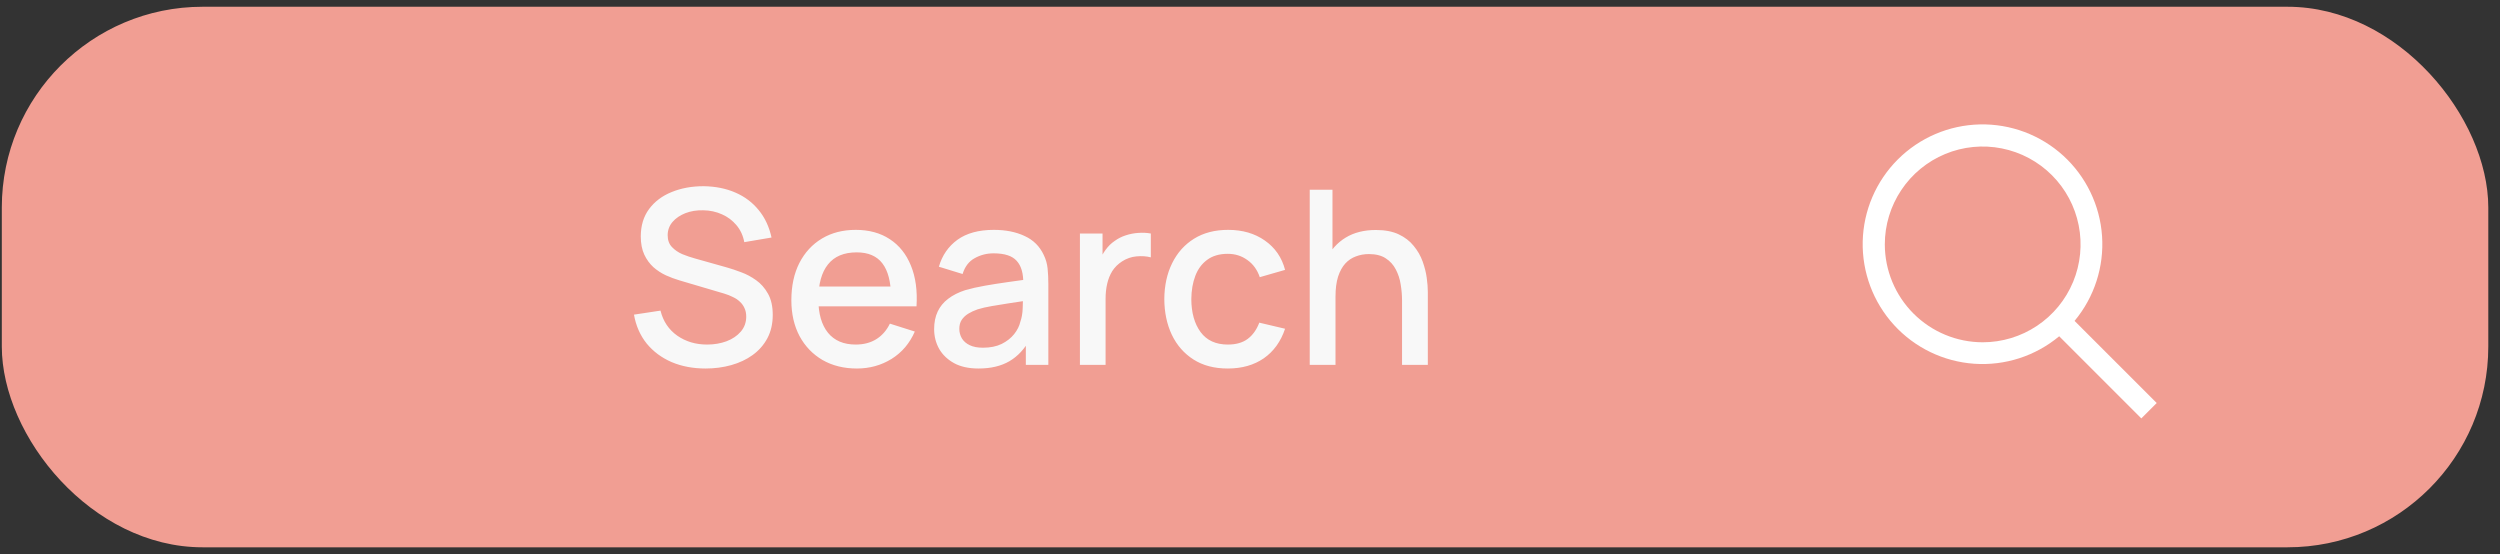 <svg width="185" height="41" viewBox="0 0 185 41" fill="none" xmlns="http://www.w3.org/2000/svg">
<rect x="0" y="0" width="185" height="41" fill="#333333" stroke="none"/>
<rect x="0.134" y="0.5" width="184" height="40" rx="14.858" fill="#F19E93"/>
<path d="M52.215 27.27C51.285 27.27 50.445 27.111 49.695 26.793C48.951 26.469 48.336 26.01 47.85 25.416C47.37 24.816 47.058 24.105 46.914 23.283L48.876 22.986C49.074 23.778 49.488 24.396 50.118 24.84C50.748 25.278 51.483 25.497 52.323 25.497C52.845 25.497 53.325 25.416 53.763 25.254C54.201 25.086 54.552 24.849 54.816 24.543C55.086 24.231 55.221 23.859 55.221 23.427C55.221 23.193 55.179 22.986 55.095 22.806C55.017 22.626 54.906 22.47 54.762 22.338C54.624 22.2 54.453 22.083 54.249 21.987C54.051 21.885 53.832 21.798 53.592 21.726L50.271 20.745C49.947 20.649 49.617 20.526 49.281 20.376C48.945 20.22 48.636 20.019 48.354 19.773C48.078 19.521 47.853 19.212 47.679 18.846C47.505 18.474 47.418 18.024 47.418 17.496C47.418 16.698 47.622 16.023 48.03 15.471C48.444 14.913 49.002 14.493 49.704 14.211C50.406 13.923 51.192 13.779 52.062 13.779C52.938 13.791 53.721 13.947 54.411 14.247C55.107 14.547 55.683 14.979 56.139 15.543C56.601 16.101 56.919 16.779 57.093 17.577L55.077 17.919C54.987 17.433 54.795 17.016 54.501 16.668C54.207 16.314 53.847 16.044 53.421 15.858C52.995 15.666 52.533 15.567 52.035 15.561C51.555 15.549 51.114 15.621 50.712 15.777C50.316 15.933 49.998 16.152 49.758 16.434C49.524 16.716 49.407 17.04 49.407 17.406C49.407 17.766 49.512 18.057 49.722 18.279C49.932 18.501 50.19 18.678 50.496 18.81C50.808 18.936 51.117 19.041 51.423 19.125L53.817 19.8C54.117 19.884 54.456 19.998 54.834 20.142C55.218 20.28 55.587 20.475 55.941 20.727C56.301 20.979 56.598 21.315 56.832 21.735C57.066 22.149 57.183 22.671 57.183 23.301C57.183 23.955 57.051 24.531 56.787 25.029C56.523 25.521 56.16 25.935 55.698 26.271C55.242 26.601 54.714 26.85 54.114 27.018C53.514 27.186 52.881 27.27 52.215 27.27ZM63.412 27.27C62.446 27.27 61.597 27.06 60.865 26.64C60.139 26.214 59.572 25.623 59.164 24.867C58.762 24.105 58.561 23.223 58.561 22.221C58.561 21.159 58.759 20.238 59.155 19.458C59.557 18.678 60.115 18.075 60.829 17.649C61.543 17.223 62.374 17.01 63.322 17.01C64.312 17.01 65.155 17.241 65.851 17.703C66.547 18.159 67.066 18.81 67.408 19.656C67.756 20.502 67.894 21.507 67.822 22.671H65.941V21.987C65.929 20.859 65.713 20.025 65.293 19.485C64.879 18.945 64.246 18.675 63.394 18.675C62.452 18.675 61.744 18.972 61.27 19.566C60.796 20.16 60.559 21.018 60.559 22.14C60.559 23.208 60.796 24.036 61.27 24.624C61.744 25.206 62.428 25.497 63.322 25.497C63.91 25.497 64.417 25.365 64.843 25.101C65.275 24.831 65.611 24.447 65.851 23.949L67.696 24.534C67.318 25.404 66.745 26.079 65.977 26.559C65.209 27.033 64.354 27.27 63.412 27.27ZM59.947 22.671V21.204H66.886V22.671H59.947ZM72.411 27.27C71.691 27.27 71.088 27.138 70.602 26.874C70.116 26.604 69.747 26.25 69.495 25.812C69.249 25.368 69.126 24.882 69.126 24.354C69.126 23.862 69.213 23.43 69.387 23.058C69.561 22.686 69.819 22.371 70.161 22.113C70.503 21.849 70.923 21.636 71.421 21.474C71.853 21.348 72.342 21.237 72.888 21.141C73.434 21.045 74.007 20.955 74.607 20.871C75.213 20.787 75.813 20.703 76.407 20.619L75.723 20.997C75.735 20.235 75.573 19.671 75.237 19.305C74.907 18.933 74.337 18.747 73.527 18.747C73.017 18.747 72.549 18.867 72.123 19.107C71.697 19.341 71.4 19.731 71.232 20.277L69.477 19.737C69.717 18.903 70.173 18.24 70.845 17.748C71.523 17.256 72.423 17.01 73.545 17.01C74.415 17.01 75.171 17.16 75.813 17.46C76.461 17.754 76.935 18.222 77.235 18.864C77.391 19.182 77.487 19.518 77.523 19.872C77.559 20.226 77.577 20.607 77.577 21.015V27H75.912V24.777L76.236 25.065C75.834 25.809 75.321 26.364 74.697 26.73C74.079 27.09 73.317 27.27 72.411 27.27ZM72.744 25.731C73.278 25.731 73.737 25.638 74.121 25.452C74.505 25.26 74.814 25.017 75.048 24.723C75.282 24.429 75.435 24.123 75.507 23.805C75.609 23.517 75.666 23.193 75.678 22.833C75.696 22.473 75.705 22.185 75.705 21.969L76.317 22.194C75.723 22.284 75.183 22.365 74.697 22.437C74.211 22.509 73.77 22.581 73.374 22.653C72.984 22.719 72.636 22.8 72.33 22.896C72.072 22.986 71.841 23.094 71.637 23.22C71.439 23.346 71.28 23.499 71.16 23.679C71.046 23.859 70.989 24.078 70.989 24.336C70.989 24.588 71.052 24.822 71.178 25.038C71.304 25.248 71.496 25.416 71.754 25.542C72.012 25.668 72.342 25.731 72.744 25.731ZM79.914 27V17.28H81.588V19.638L81.354 19.332C81.474 19.02 81.63 18.735 81.822 18.477C82.014 18.213 82.236 17.997 82.488 17.829C82.734 17.649 83.007 17.511 83.307 17.415C83.613 17.313 83.925 17.253 84.243 17.235C84.561 17.211 84.867 17.226 85.161 17.28V19.044C84.843 18.96 84.489 18.936 84.099 18.972C83.715 19.008 83.361 19.131 83.037 19.341C82.731 19.539 82.488 19.779 82.308 20.061C82.134 20.343 82.008 20.658 81.93 21.006C81.852 21.348 81.813 21.711 81.813 22.095V27H79.914ZM90.857 27.27C89.861 27.27 89.015 27.048 88.319 26.604C87.623 26.16 87.089 25.551 86.717 24.777C86.351 24.003 86.165 23.124 86.159 22.14C86.165 21.138 86.357 20.253 86.735 19.485C87.113 18.711 87.653 18.105 88.355 17.667C89.057 17.229 89.9 17.01 90.884 17.01C91.946 17.01 92.852 17.274 93.602 17.802C94.358 18.33 94.856 19.053 95.096 19.971L93.224 20.511C93.038 19.965 92.732 19.542 92.306 19.242C91.886 18.936 91.403 18.783 90.857 18.783C90.239 18.783 89.732 18.93 89.336 19.224C88.94 19.512 88.646 19.908 88.454 20.412C88.262 20.916 88.163 21.492 88.157 22.14C88.163 23.142 88.391 23.952 88.841 24.57C89.297 25.188 89.969 25.497 90.857 25.497C91.463 25.497 91.952 25.359 92.324 25.083C92.702 24.801 92.99 24.399 93.188 23.877L95.096 24.327C94.778 25.275 94.253 26.004 93.521 26.514C92.789 27.018 91.901 27.27 90.857 27.27ZM103.751 27V22.221C103.751 21.843 103.718 21.456 103.652 21.06C103.592 20.658 103.472 20.286 103.292 19.944C103.118 19.602 102.869 19.326 102.545 19.116C102.227 18.906 101.81 18.801 101.294 18.801C100.958 18.801 100.64 18.858 100.34 18.972C100.04 19.08 99.776 19.257 99.548 19.503C99.326 19.749 99.149 20.073 99.017 20.475C98.891 20.877 98.828 21.366 98.828 21.942L97.658 21.501C97.658 20.619 97.823 19.842 98.153 19.17C98.483 18.492 98.957 17.964 99.575 17.586C100.193 17.208 100.94 17.019 101.816 17.019C102.488 17.019 103.052 17.127 103.508 17.343C103.964 17.559 104.333 17.844 104.615 18.198C104.903 18.546 105.122 18.927 105.272 19.341C105.422 19.755 105.524 20.16 105.578 20.556C105.632 20.952 105.659 21.3 105.659 21.6V27H103.751ZM96.92 27V14.04H98.603V21.033H98.828V27H96.92Z" fill="#F8F8F8"/>
<g clip-path="url(#clip0_105_1481)">
<path d="M159.596 29.824L153.518 23.746C154.979 21.993 155.707 19.744 155.552 17.468C155.396 15.191 154.369 13.062 152.684 11.523C150.999 9.985 148.785 9.155 146.504 9.207C144.222 9.259 142.049 10.188 140.435 11.802C138.822 13.415 137.892 15.589 137.84 17.87C137.789 20.151 138.618 22.365 140.157 24.05C141.695 25.735 143.825 26.762 146.101 26.918C148.378 27.073 150.627 26.345 152.38 24.884L158.458 30.962L159.596 29.824ZM139.476 18.086C139.476 16.653 139.901 15.253 140.697 14.062C141.493 12.87 142.624 11.942 143.948 11.394C145.271 10.846 146.727 10.702 148.132 10.982C149.537 11.261 150.828 11.951 151.841 12.964C152.854 13.977 153.544 15.268 153.823 16.673C154.103 18.078 153.959 19.534 153.411 20.858C152.863 22.181 151.935 23.312 150.743 24.108C149.552 24.904 148.152 25.329 146.719 25.329C144.799 25.327 142.958 24.563 141.6 23.205C140.242 21.847 139.478 20.006 139.476 18.086Z" fill="white"/>
</g>
<defs>
<clipPath id="clip0_105_1481">
<rect width="25.753" height="25.753" fill="white" transform="translate(136.257 7.623)"/>
</clipPath>
</defs>
</svg>
